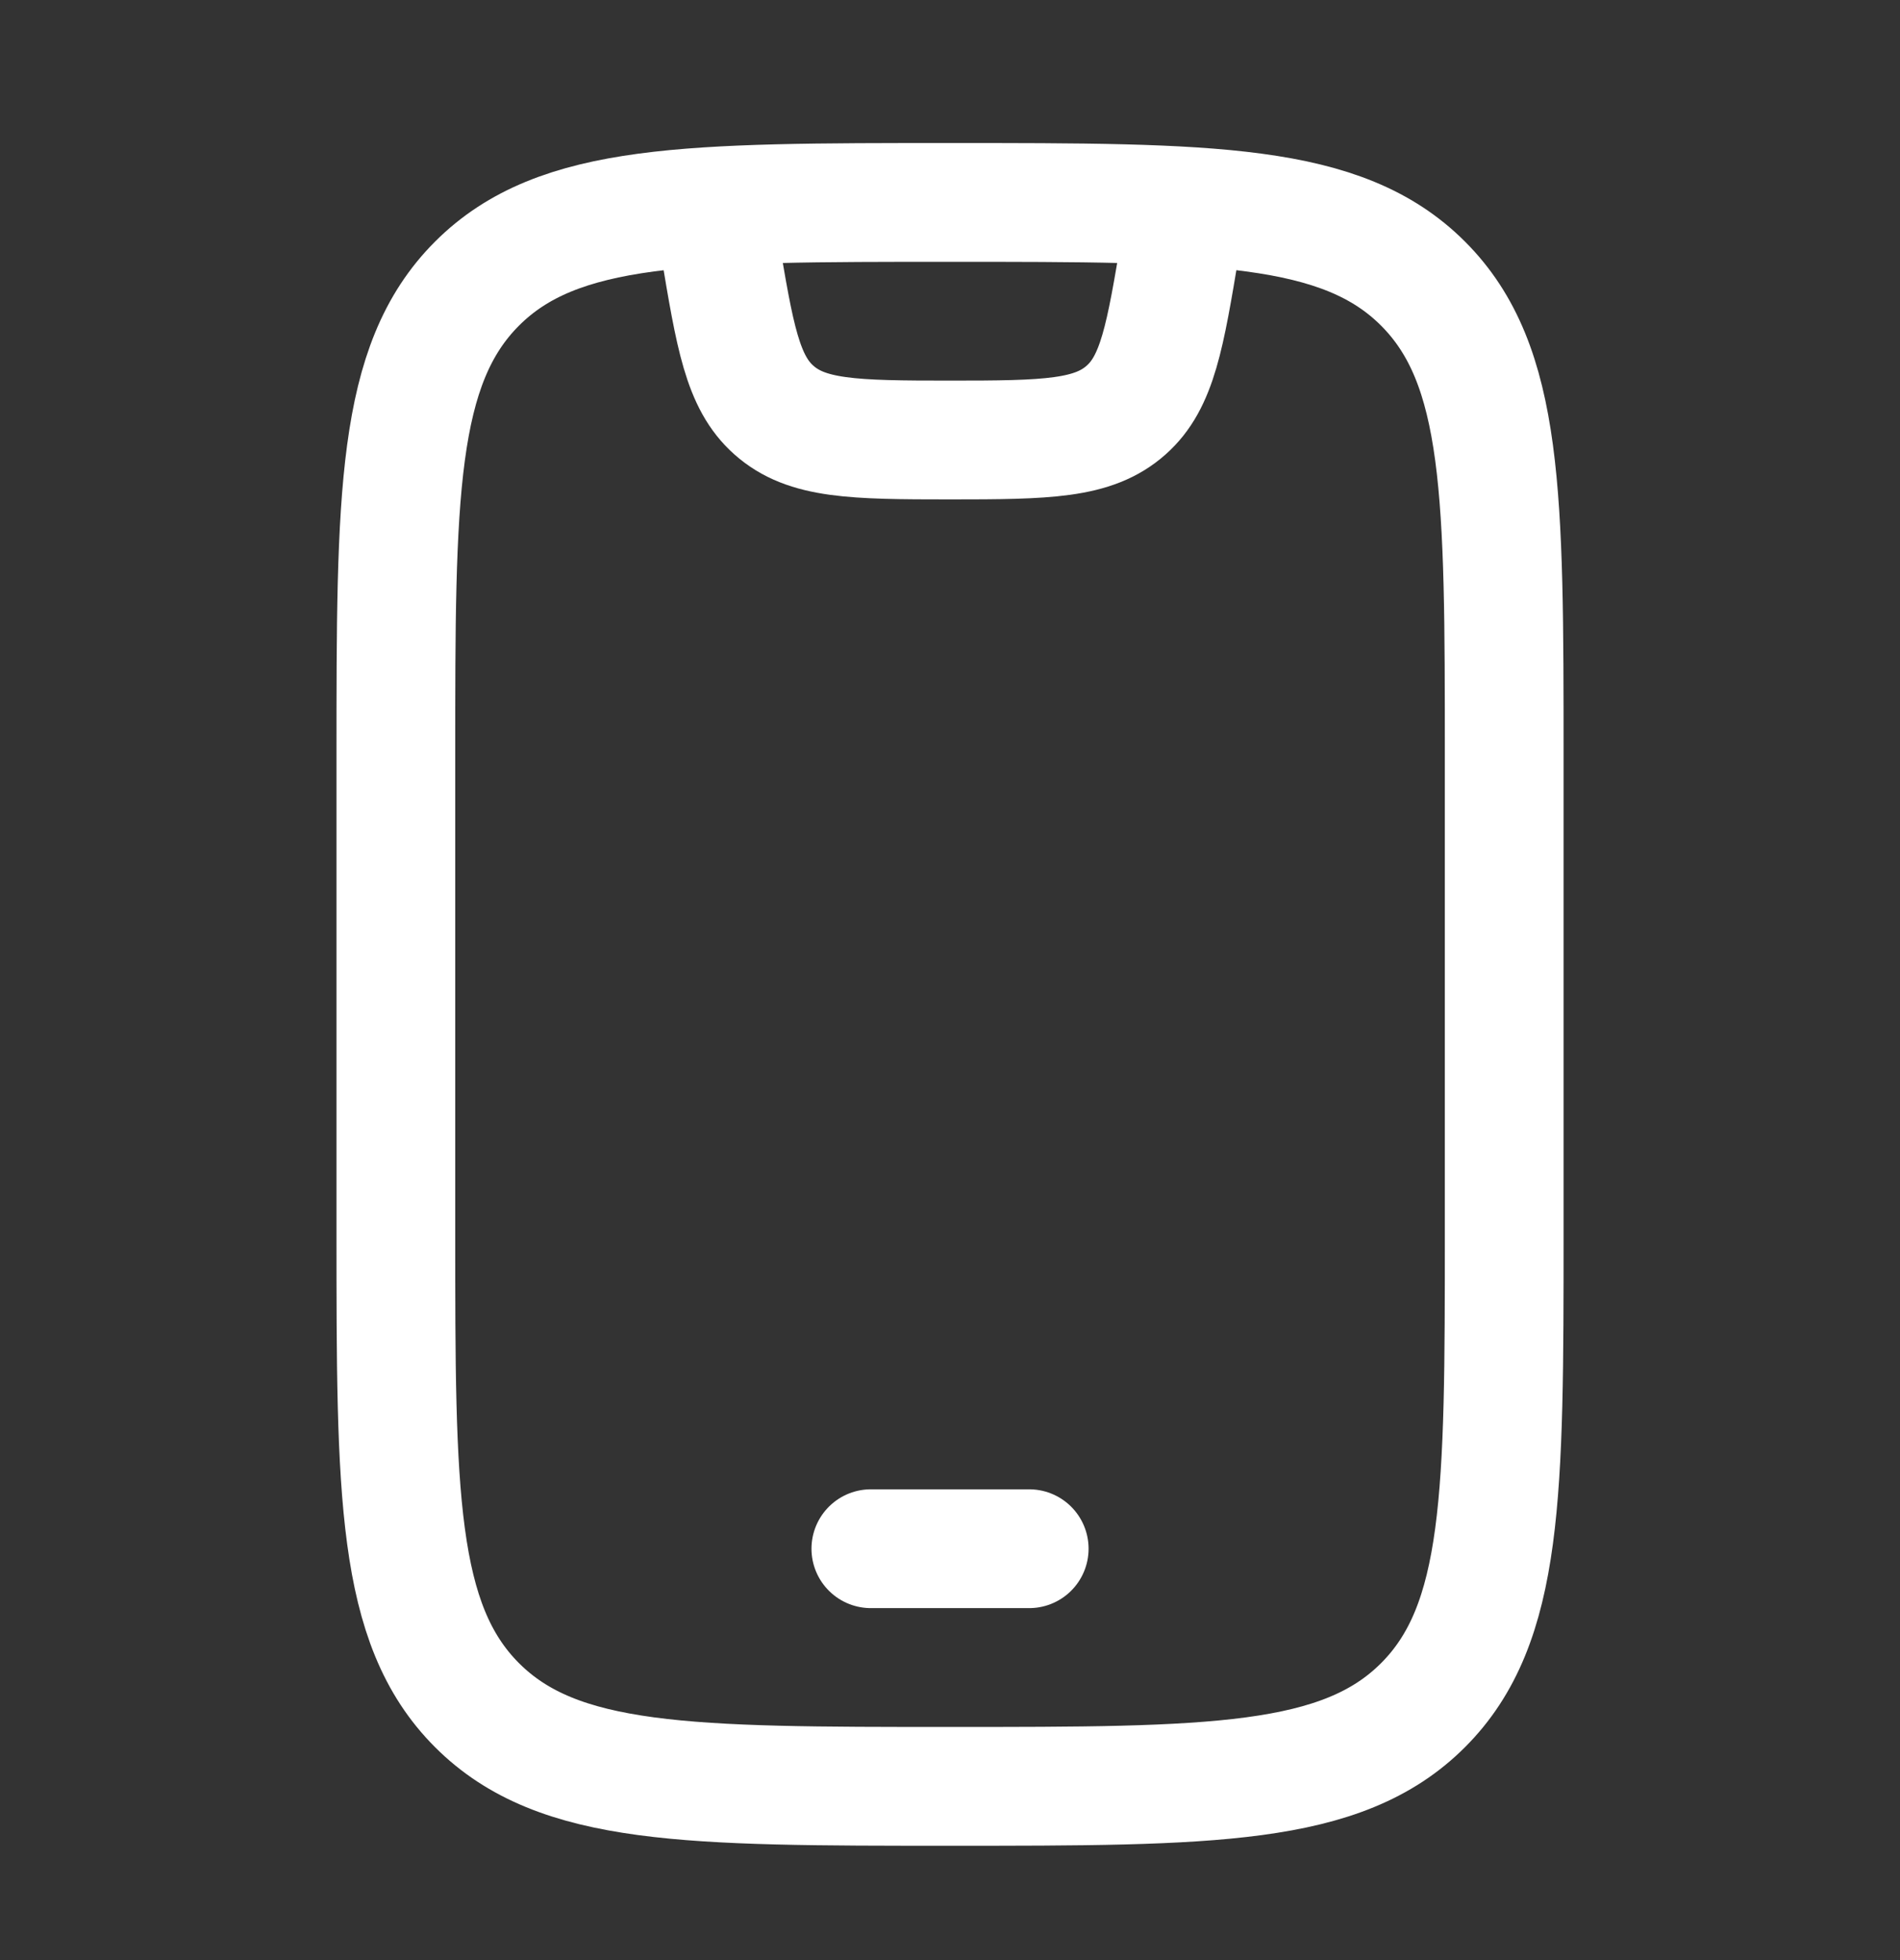 <svg width="32" height="33" viewBox="0 0 32 33" fill="none" xmlns="http://www.w3.org/2000/svg">
<rect x="0" y="0" width="32" height="33" fill="#333333" stroke="none"/>
<path d="M6.667 12.742C6.667 8.342 6.667 6.142 8.034 4.775C9.401 3.408 11.601 3.408 16 3.408C20.4 3.408 22.6 3.408 23.967 4.775C25.334 6.142 25.334 8.342 25.334 12.742V20.741C25.334 25.141 25.334 27.341 23.967 28.708C22.6 30.075 20.4 30.075 16 30.075C11.601 30.075 9.401 30.075 8.034 28.708C6.667 27.341 6.667 25.141 6.667 20.741V12.742Z" stroke="white" stroke-width="2" stroke-linecap="round"/>
<path d="M14.667 26.074H17.334" stroke="white" stroke-width="2" stroke-linecap="round" stroke-linejoin="round"/>
<path d="M12 3.408L12.119 4.12C12.376 5.663 12.504 6.435 13.034 6.904C13.586 7.394 14.368 7.408 16 7.408C17.632 7.408 18.414 7.394 18.966 6.904C19.496 6.435 19.624 5.663 19.881 4.12L20 3.408" stroke="white" stroke-width="2" stroke-linejoin="round"/>
</svg>
